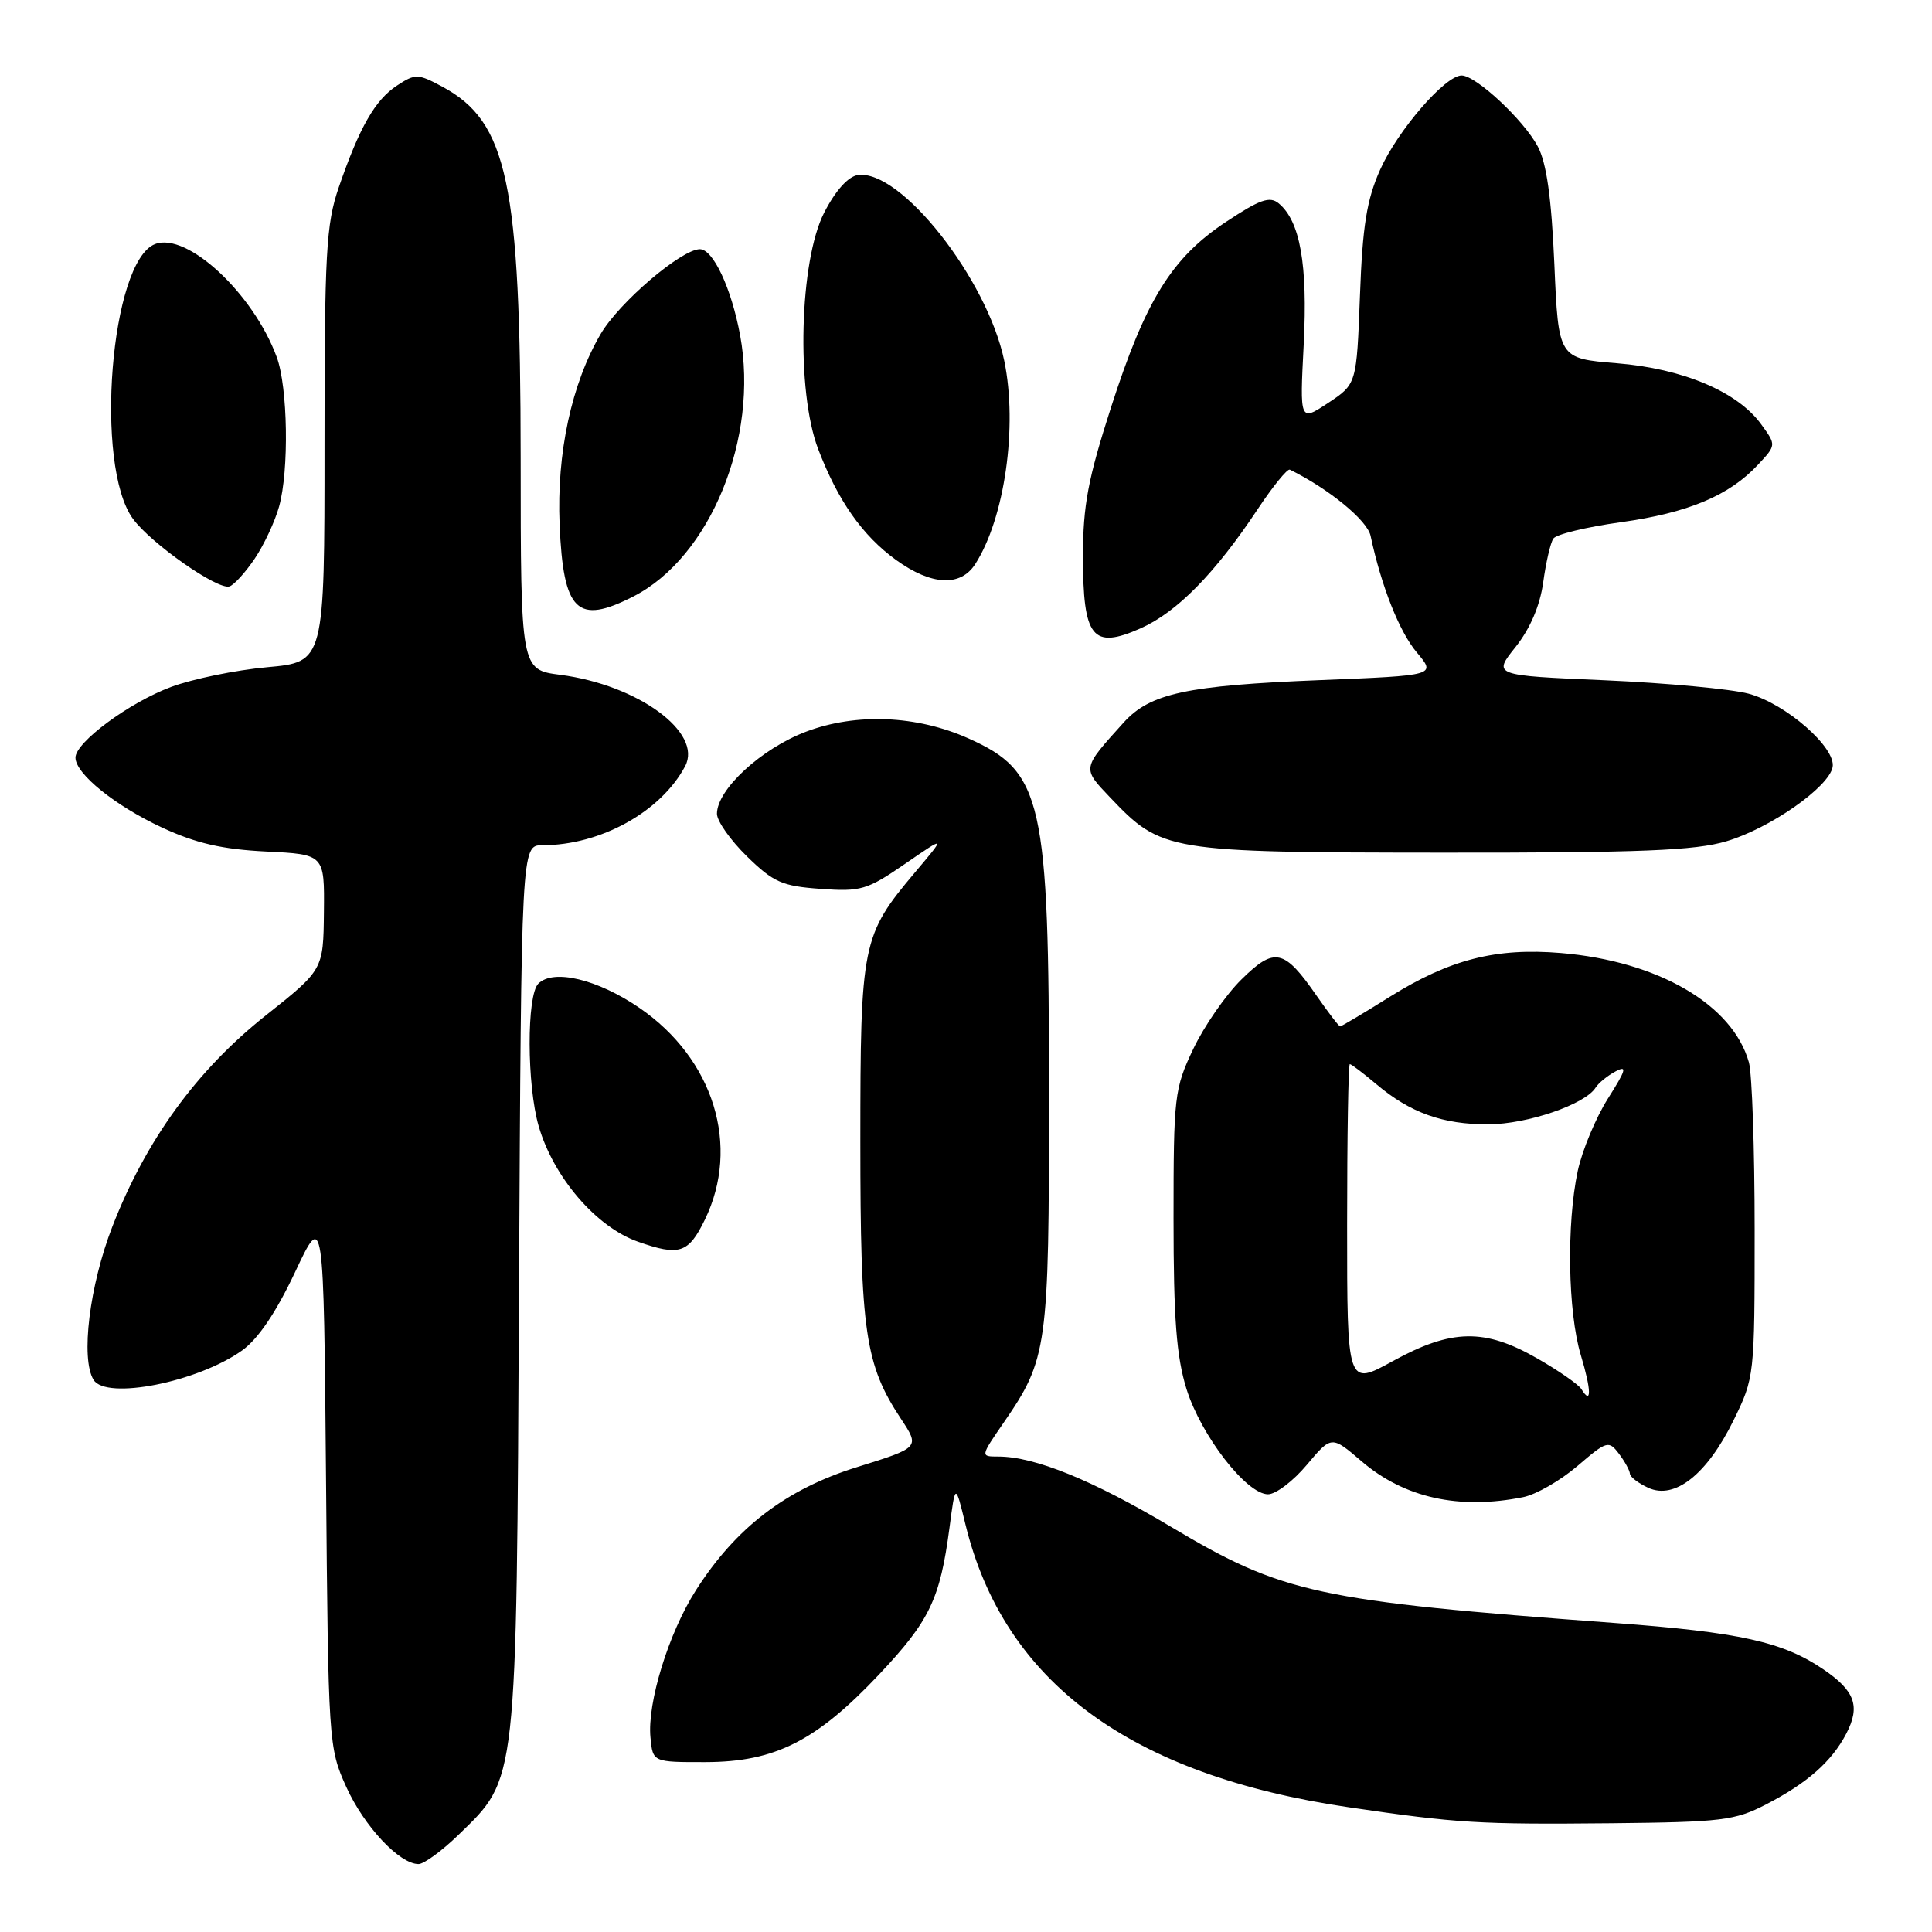 <?xml version="1.0" encoding="UTF-8" standalone="no"?>
<!DOCTYPE svg PUBLIC "-//W3C//DTD SVG 1.1//EN" "http://www.w3.org/Graphics/SVG/1.1/DTD/svg11.dtd" >
<svg xmlns="http://www.w3.org/2000/svg" xmlns:xlink="http://www.w3.org/1999/xlink" version="1.1" viewBox="0 0 256 256">
 <g >
 <path fill="currentColor"
d=" M 60.74 243.14 C 68.59 235.51 68.43 236.99 68.77 170.75 C 69.08 112.00 69.08 112.00 71.86 112.00 C 79.57 112.00 87.57 107.57 90.78 101.53 C 93.15 97.06 84.54 90.76 74.25 89.42 C 69.00 88.74 69.00 88.74 68.99 60.62 C 68.97 24.21 67.26 16.15 58.62 11.49 C 55.38 9.75 55.04 9.74 52.61 11.33 C 49.70 13.24 47.63 16.86 44.89 24.82 C 43.21 29.71 43.00 33.47 43.00 59.02 C 43.00 87.72 43.00 87.72 35.40 88.41 C 31.22 88.79 25.49 89.97 22.65 91.03 C 17.11 93.10 10.00 98.36 10.00 100.39 C 10.00 102.53 15.27 106.78 21.50 109.67 C 25.99 111.75 29.45 112.54 35.25 112.83 C 43.00 113.21 43.00 113.21 42.92 120.86 C 42.84 128.50 42.84 128.50 35.19 134.57 C 26.08 141.80 19.35 151.05 14.90 162.50 C 11.86 170.31 10.66 180.03 12.40 182.84 C 14.07 185.54 26.17 183.15 32.07 178.95 C 34.19 177.44 36.57 173.93 39.09 168.58 C 42.89 160.50 42.89 160.50 43.20 196.00 C 43.50 230.94 43.54 231.58 45.88 236.77 C 48.24 241.99 52.93 247.00 55.46 247.00 C 56.17 247.00 58.55 245.26 60.74 243.14 Z  M 234.00 239.10 C 239.48 236.27 242.72 233.41 244.65 229.70 C 246.53 226.08 245.80 224.04 241.58 221.18 C 236.24 217.55 230.51 216.28 213.91 215.05 C 174.53 212.13 169.99 211.15 155.23 202.35 C 144.80 196.13 137.11 193.00 132.27 193.00 C 129.90 193.00 129.90 193.00 132.99 188.51 C 138.80 180.07 139.00 178.63 139.00 145.06 C 139.00 106.02 138.15 102.24 128.34 97.85 C 121.48 94.78 113.45 94.44 106.81 96.95 C 100.88 99.19 95.00 104.61 95.00 107.83 C 95.00 108.80 96.79 111.34 98.98 113.48 C 102.49 116.91 103.64 117.42 108.73 117.78 C 114.08 118.17 114.90 117.92 119.93 114.46 C 125.35 110.73 125.35 110.73 121.23 115.61 C 114.22 123.93 114.00 125.00 114.00 151.31 C 114.00 176.52 114.63 180.82 119.38 188.00 C 121.89 191.80 121.89 191.80 113.56 194.40 C 104.14 197.33 97.48 202.43 92.19 210.75 C 88.60 216.38 85.74 225.65 86.19 230.23 C 86.50 233.50 86.50 233.50 93.50 233.49 C 102.67 233.47 108.15 230.71 116.48 221.88 C 123.18 214.77 124.56 211.90 125.81 202.45 C 126.59 196.50 126.59 196.50 127.93 202.00 C 133.02 222.88 149.76 235.23 178.76 239.48 C 193.12 241.59 195.96 241.76 213.50 241.59 C 228.12 241.44 229.89 241.23 234.00 239.10 Z  M 201.83 198.38 C 203.53 198.04 206.75 196.19 209.01 194.26 C 212.92 190.91 213.16 190.84 214.52 192.63 C 215.30 193.66 215.95 194.85 215.97 195.27 C 215.99 195.70 217.09 196.54 218.42 197.15 C 221.92 198.74 226.18 195.37 229.69 188.23 C 232.48 182.54 232.50 182.35 232.50 163.00 C 232.50 152.28 232.16 142.27 231.74 140.77 C 229.59 133.11 219.71 127.36 206.83 126.28 C 198.23 125.56 192.11 127.12 184.19 132.06 C 180.72 134.23 177.75 136.00 177.58 136.00 C 177.41 136.00 176.01 134.17 174.46 131.94 C 170.15 125.72 168.89 125.45 164.49 129.79 C 162.42 131.83 159.55 135.97 158.11 139.00 C 155.61 144.26 155.50 145.24 155.50 161.50 C 155.50 174.73 155.88 179.72 157.21 184.03 C 159.13 190.20 165.16 198.00 168.02 198.00 C 169.05 198.00 171.36 196.25 173.16 194.10 C 176.43 190.21 176.43 190.21 180.42 193.63 C 186.08 198.48 193.33 200.08 201.83 198.38 Z  M 93.39 161.63 C 98.15 151.87 94.58 140.30 84.73 133.55 C 79.18 129.75 73.32 128.35 71.33 130.34 C 69.77 131.90 69.80 143.79 71.38 149.23 C 73.34 155.99 78.99 162.57 84.50 164.52 C 90.02 166.47 91.22 166.08 93.39 161.63 Z  M 228.77 111.47 C 234.53 109.76 242.31 104.33 242.83 101.65 C 243.32 99.09 236.65 93.25 231.71 91.92 C 229.40 91.30 220.82 90.50 212.66 90.14 C 197.81 89.50 197.81 89.50 200.82 85.73 C 202.76 83.28 204.05 80.27 204.48 77.18 C 204.84 74.55 205.44 71.94 205.82 71.37 C 206.19 70.80 210.21 69.83 214.74 69.20 C 223.67 67.96 229.12 65.68 232.94 61.58 C 235.37 58.98 235.37 58.98 233.38 56.24 C 230.24 51.90 223.00 48.84 214.21 48.13 C 206.50 47.50 206.50 47.50 205.96 35.00 C 205.57 26.15 204.93 21.60 203.76 19.40 C 201.88 15.88 195.57 10.00 193.67 10.00 C 191.49 10.00 185.20 17.28 182.87 22.50 C 181.10 26.47 180.54 29.92 180.20 39.20 C 179.76 50.89 179.76 50.89 175.99 53.39 C 172.22 55.88 172.22 55.88 172.75 45.61 C 173.29 35.01 172.27 29.30 169.44 26.95 C 168.25 25.96 166.93 26.43 162.44 29.41 C 155.25 34.18 151.80 39.75 147.21 54.00 C 144.17 63.44 143.50 66.97 143.50 73.71 C 143.50 84.52 144.75 86.09 151.13 83.26 C 155.95 81.12 160.99 75.99 166.63 67.50 C 168.66 64.44 170.59 62.07 170.91 62.23 C 176.08 64.77 181.17 68.94 181.61 71.00 C 183.04 77.70 185.42 83.71 187.74 86.46 C 190.30 89.50 190.30 89.50 174.90 90.12 C 157.21 90.83 152.40 91.87 148.90 95.73 C 143.34 101.89 143.36 101.74 147.09 105.66 C 153.92 112.84 154.60 112.95 191.07 112.98 C 217.40 113.00 224.62 112.71 228.77 111.47 Z  M 83.91 79.04 C 94.12 73.84 100.58 58.03 98.07 44.43 C 96.92 38.19 94.48 32.99 92.72 33.02 C 90.23 33.08 82.05 40.07 79.60 44.24 C 75.73 50.84 73.75 60.02 74.15 69.50 C 74.64 81.06 76.47 82.84 83.91 79.04 Z  M 33.74 74.04 C 34.97 72.22 36.43 69.11 36.98 67.12 C 38.32 62.32 38.14 51.30 36.67 47.32 C 33.56 38.87 24.78 30.72 20.55 32.34 C 14.64 34.61 12.47 61.72 17.62 68.75 C 20.03 72.03 28.86 78.21 30.41 77.70 C 31.01 77.51 32.51 75.86 33.74 74.04 Z  M 129.22 74.75 C 133.13 68.67 134.87 56.51 133.07 47.81 C 130.81 36.95 119.32 22.37 113.66 23.20 C 112.38 23.39 110.71 25.25 109.21 28.17 C 105.92 34.57 105.48 51.83 108.41 59.50 C 111.02 66.34 114.29 70.99 118.75 74.21 C 123.42 77.58 127.27 77.78 129.22 74.75 Z  M 209.53 184.05 C 209.16 183.45 206.53 181.62 203.68 179.99 C 196.72 176.00 192.35 176.08 184.58 180.34 C 178.50 183.69 178.50 183.69 178.50 162.34 C 178.50 150.61 178.66 141.00 178.86 141.00 C 179.05 141.00 180.63 142.19 182.36 143.65 C 186.87 147.46 191.18 149.00 197.22 148.98 C 202.39 148.96 210.06 146.33 211.43 144.11 C 211.81 143.51 212.99 142.54 214.06 141.97 C 215.65 141.12 215.47 141.76 213.06 145.56 C 211.45 148.11 209.65 152.42 209.06 155.15 C 207.56 162.17 207.75 173.84 209.46 179.54 C 210.88 184.25 210.91 186.28 209.53 184.05 Z "/>
</g>
</svg>